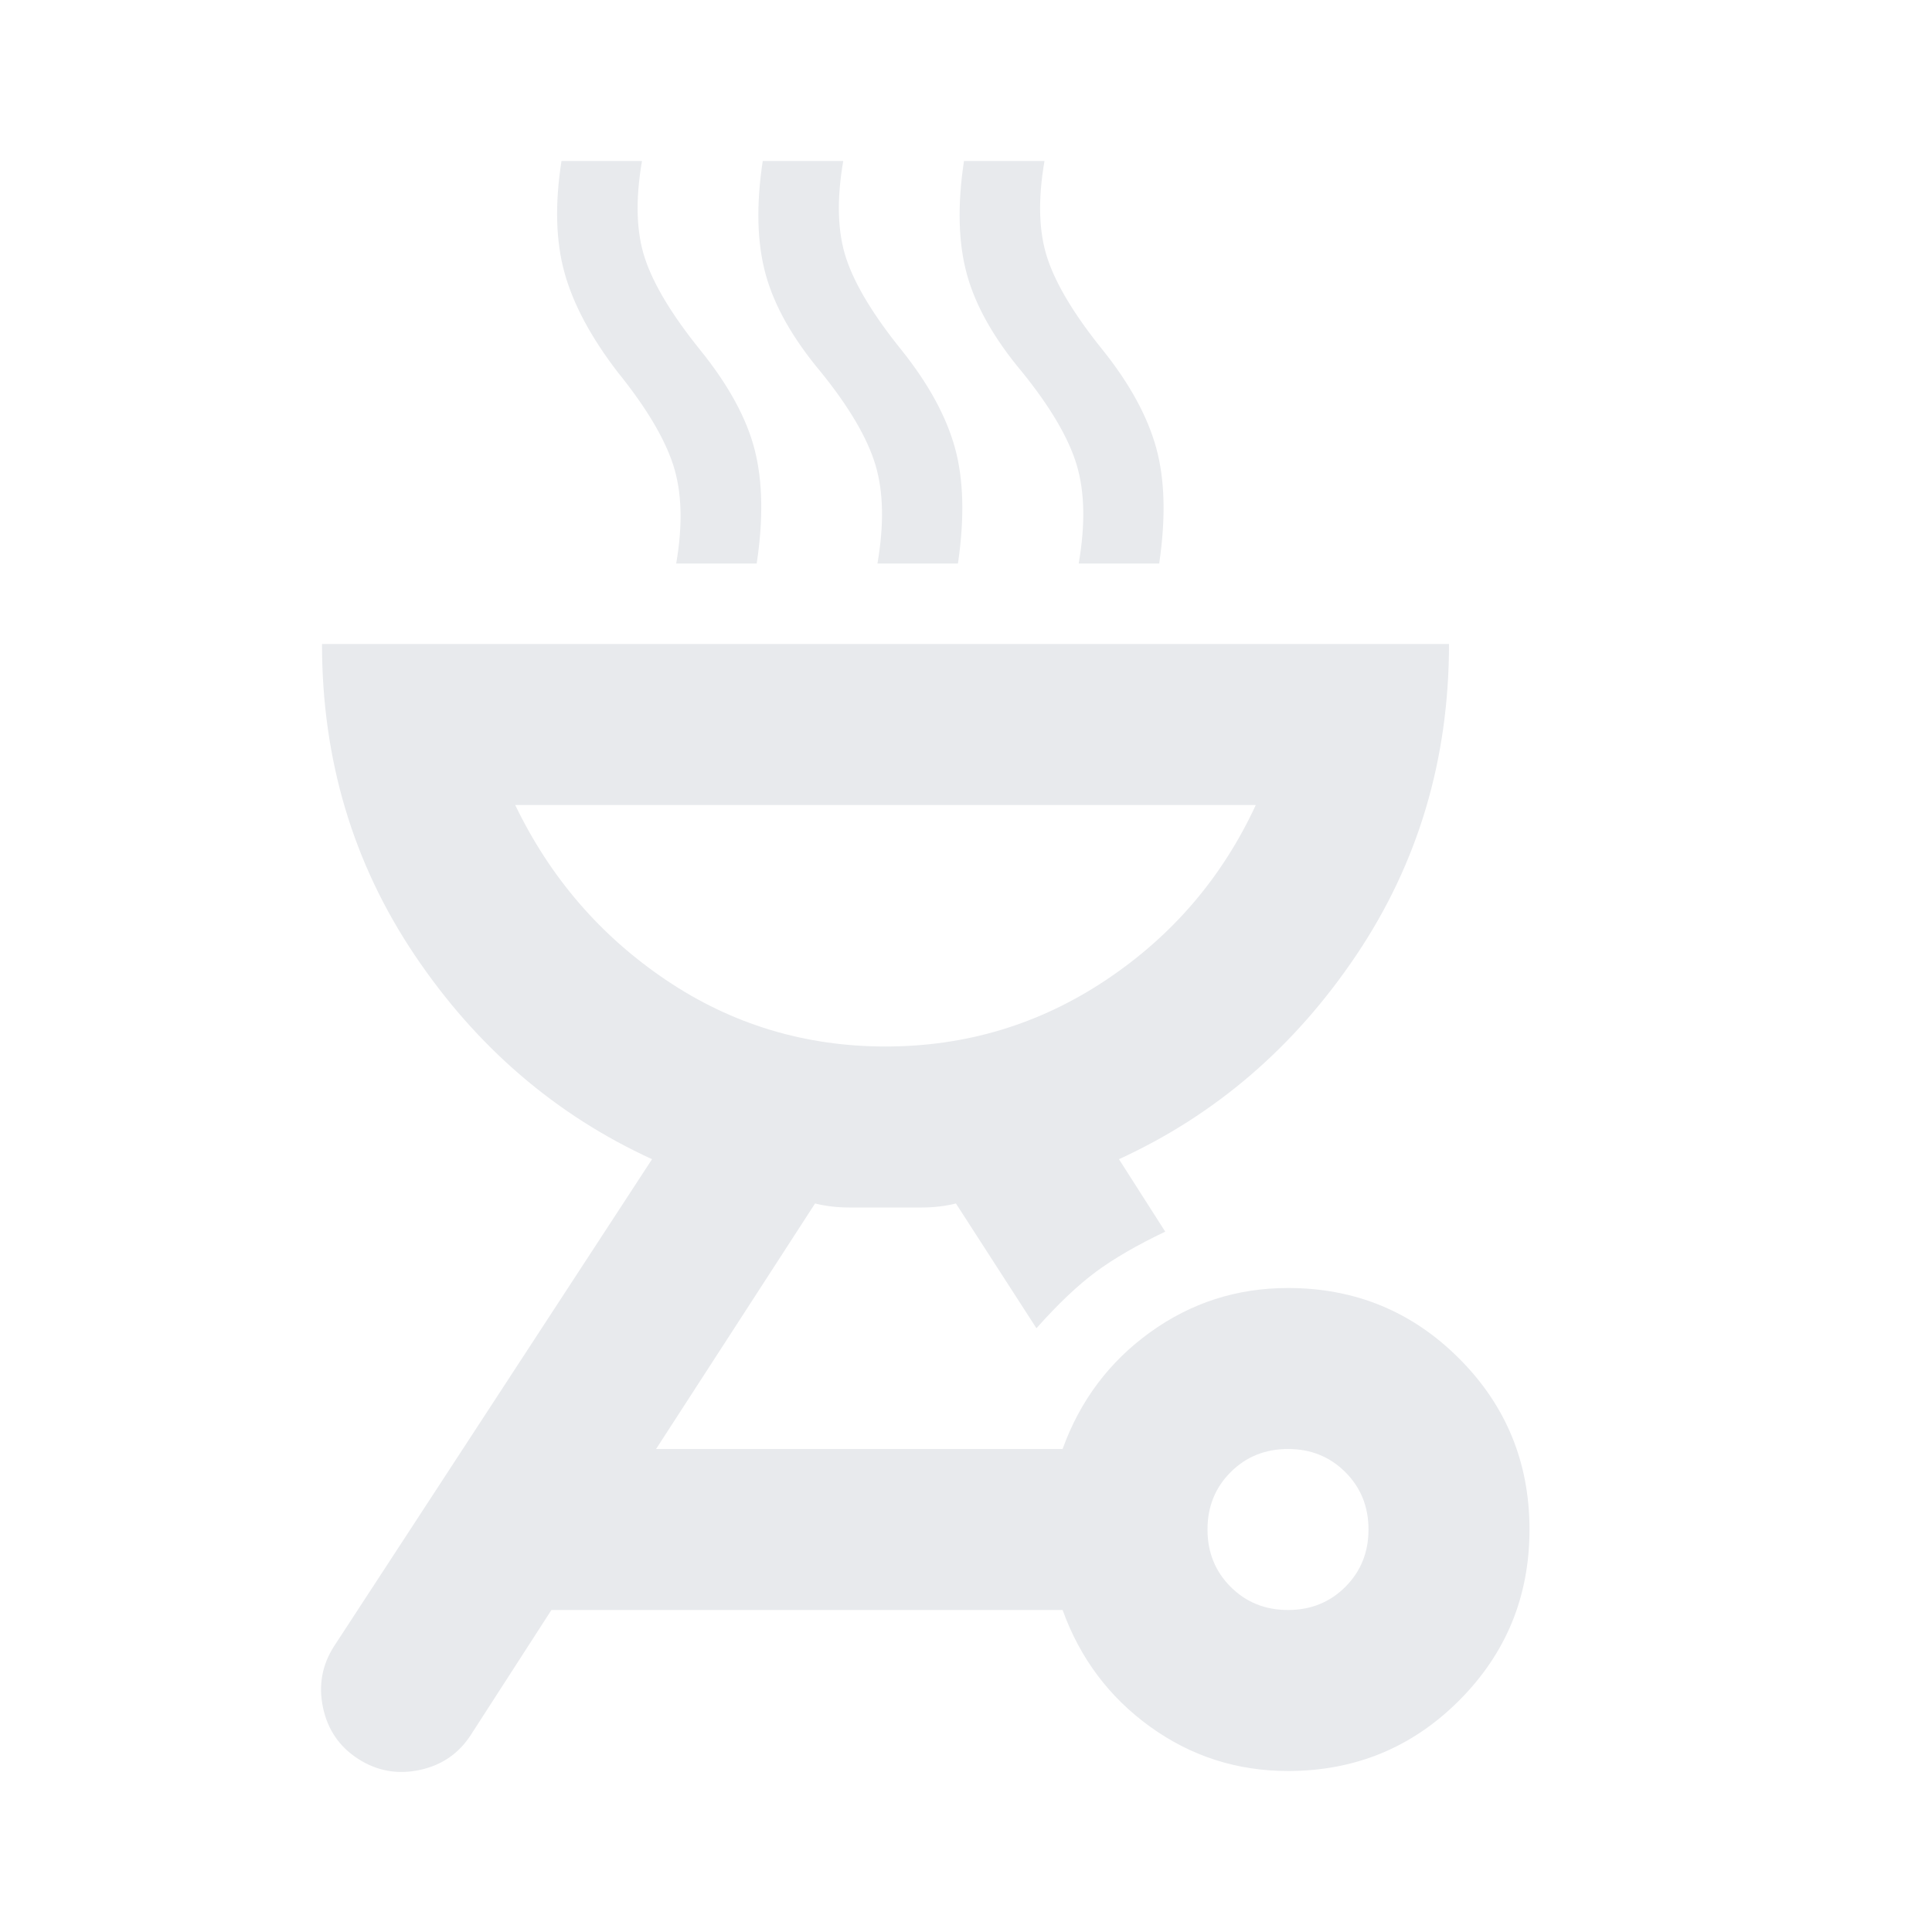 <svg xmlns="http://www.w3.org/2000/svg" height="24px" viewBox="0 -960 960 960" width="24px" fill="#e8eaed"><path d="M640-320q50 0 85 35t35 85q0 50-35 85t-85 35q-38 0-68.5-22T528-160H274l-40 62q-9 14-25.5 17.5T178-86q-14-9-17.5-25.5T166-142l158-242q-72-33-118-101.5T160-640h560q0 86-46 154.5T556-384l23 36q-21 10-34.5 20T515-300l-40-62q-8 2-17 2h-36q-9 0-17-2l-79 122h202q13-36 43.5-58t68.5-22Zm0 160q17 0 28.5-11.5T680-200q0-17-11.5-28.5T640-240q-17 0-28.5 11.5T600-200q0 17 11.5 28.5T640-160ZM440-440q60 0 109.5-33t74.5-87H256q26 54 75 87t109 33ZM336-680q5-29-1.5-49T307-775q-20-26-26.5-49.5T279-880h40q-5 29 1.5 48.5T348-786q21 26 27 49.5t1 56.5h-40Zm100 0q5-29-1-49t-27-46q-21-25-27.5-48.5T379-880h40q-5 29 1.5 48.5T448-786q20 25 26.5 48.5T476-680h-40Zm100 0q5-29-1-49t-27-46q-21-25-27.5-48.5T479-880h40q-5 29 1.5 48.5T548-786q20 25 26.5 48.5T576-680h-40Zm-96 240Z"/></svg>